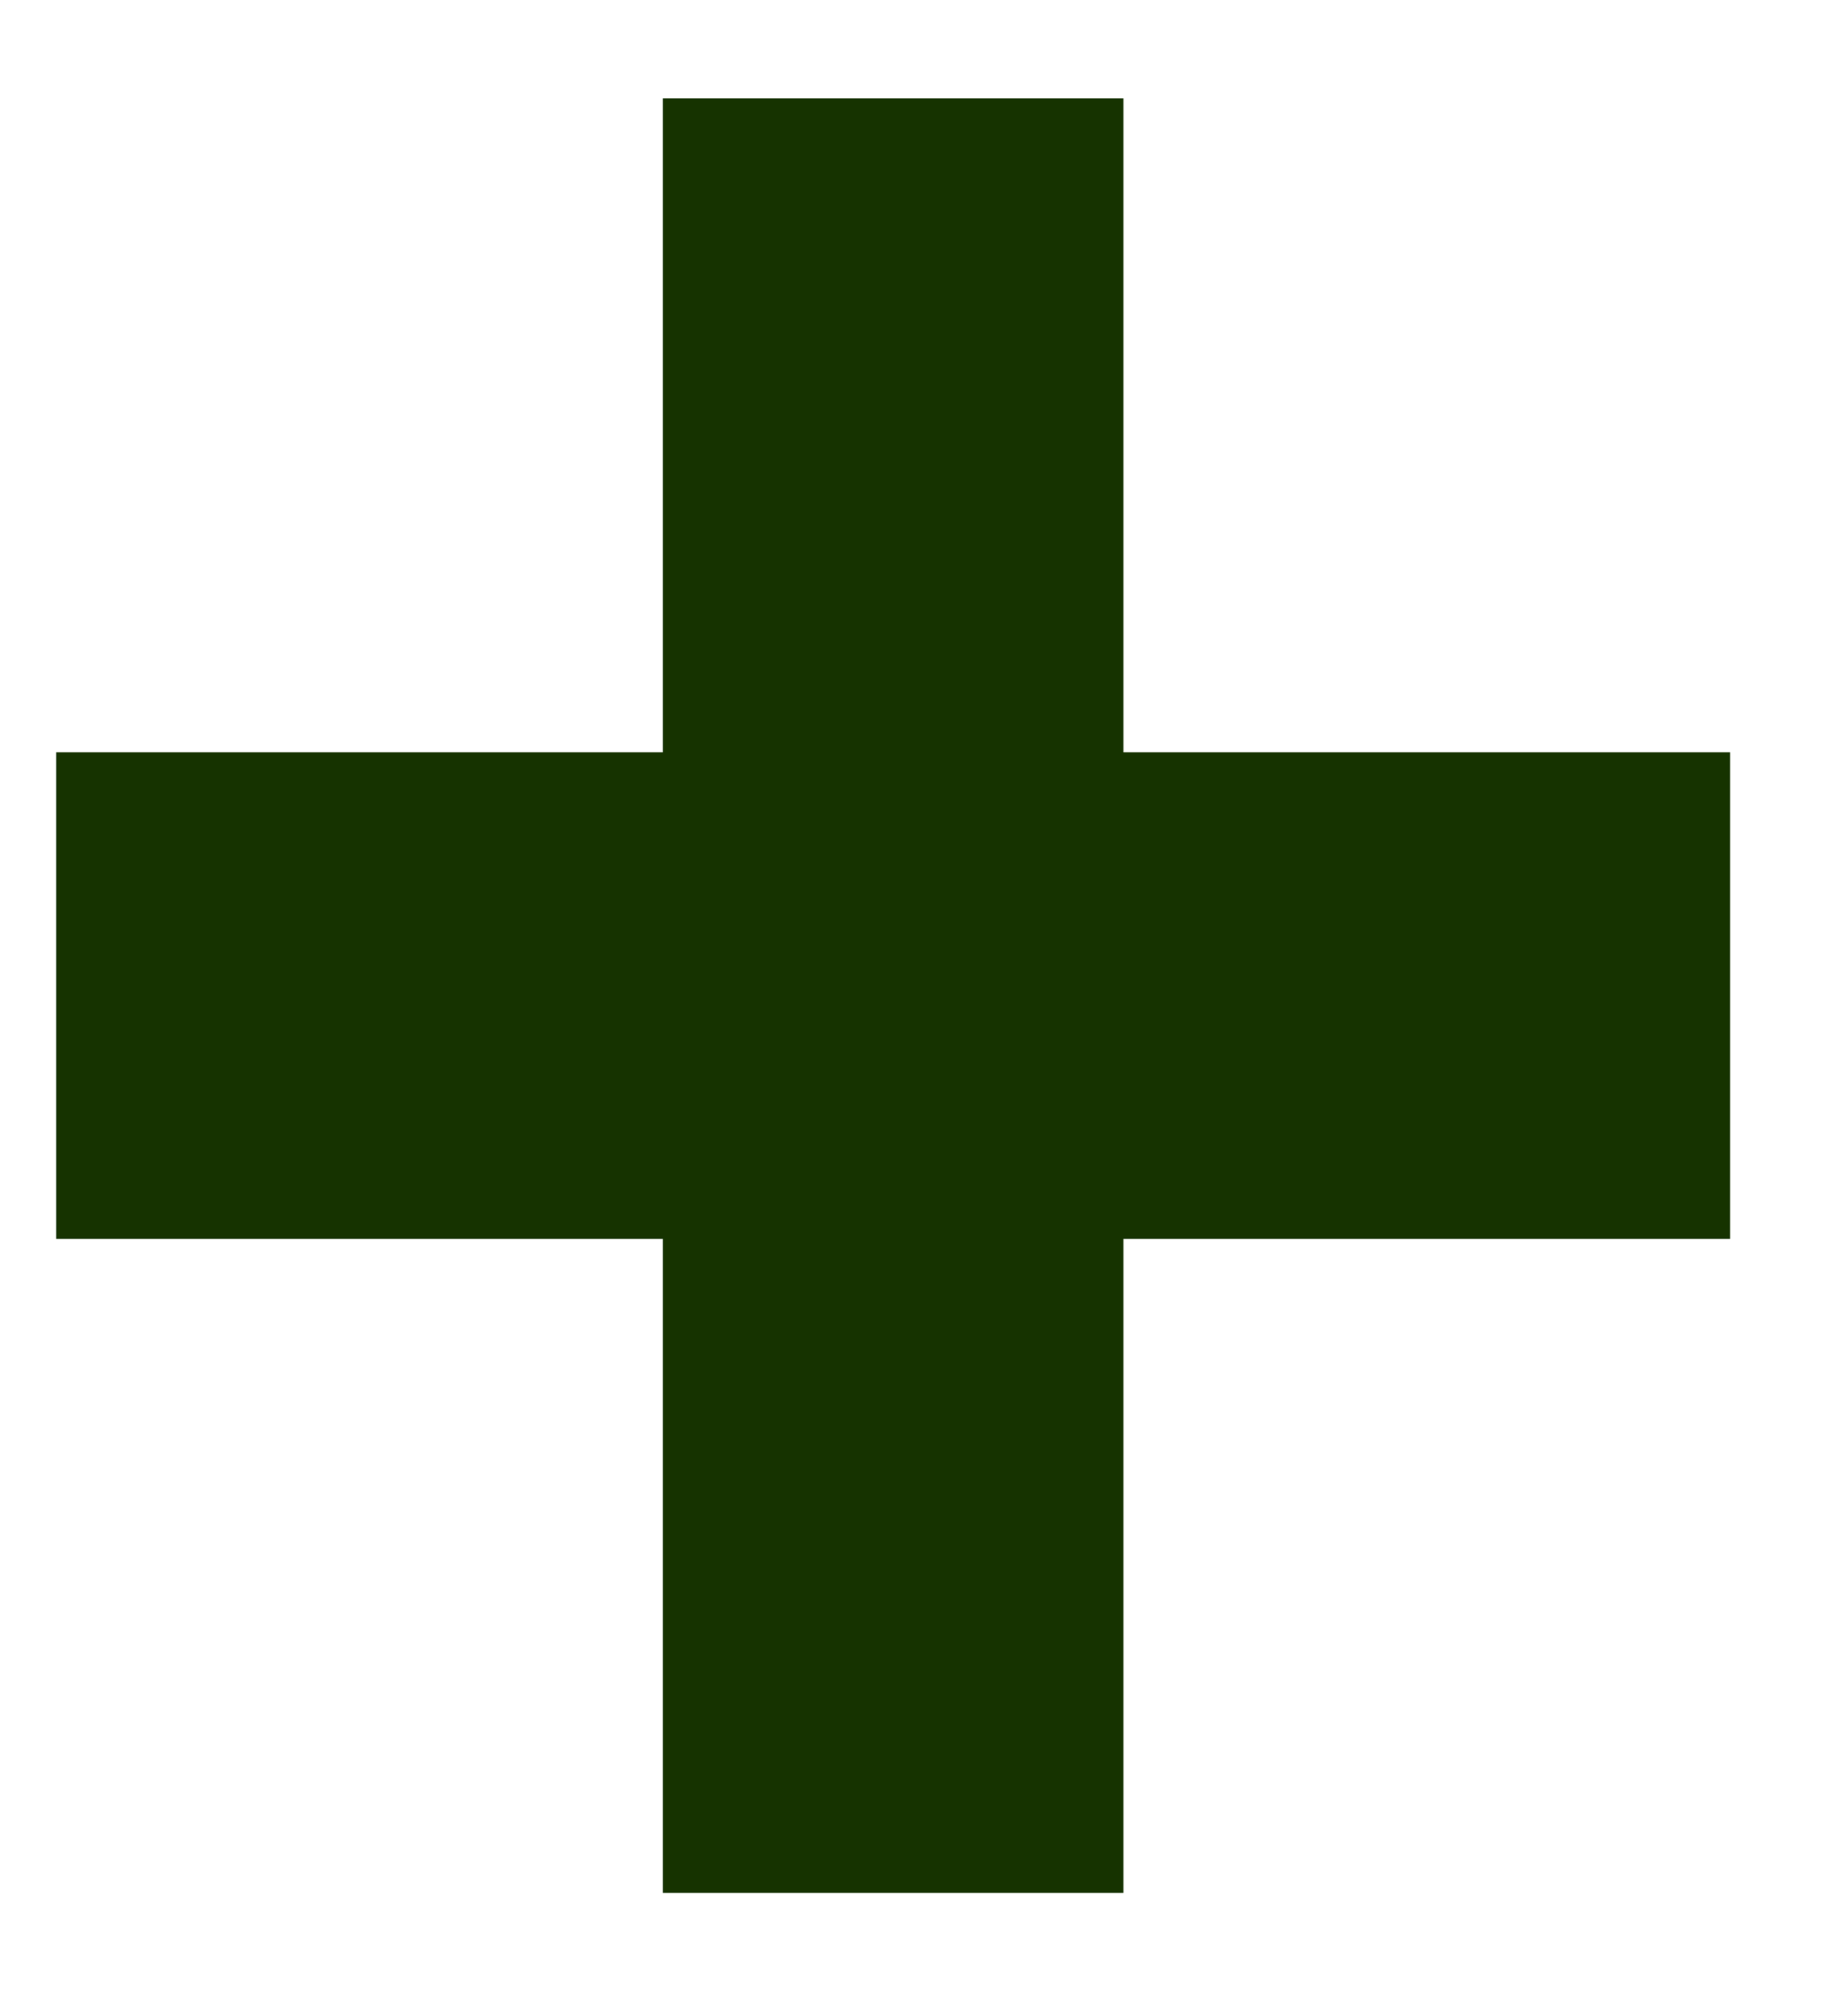 <svg width="13" height="14" viewBox="0 0 13 14" fill="none" xmlns="http://www.w3.org/2000/svg">
<path id="+" d="M4.663 8.711H0.395V5.289H4.663V0.691H7.903V5.289H12.171V8.711H7.903V13.309H4.663V8.711Z" fill="#163300"/>
</svg>
